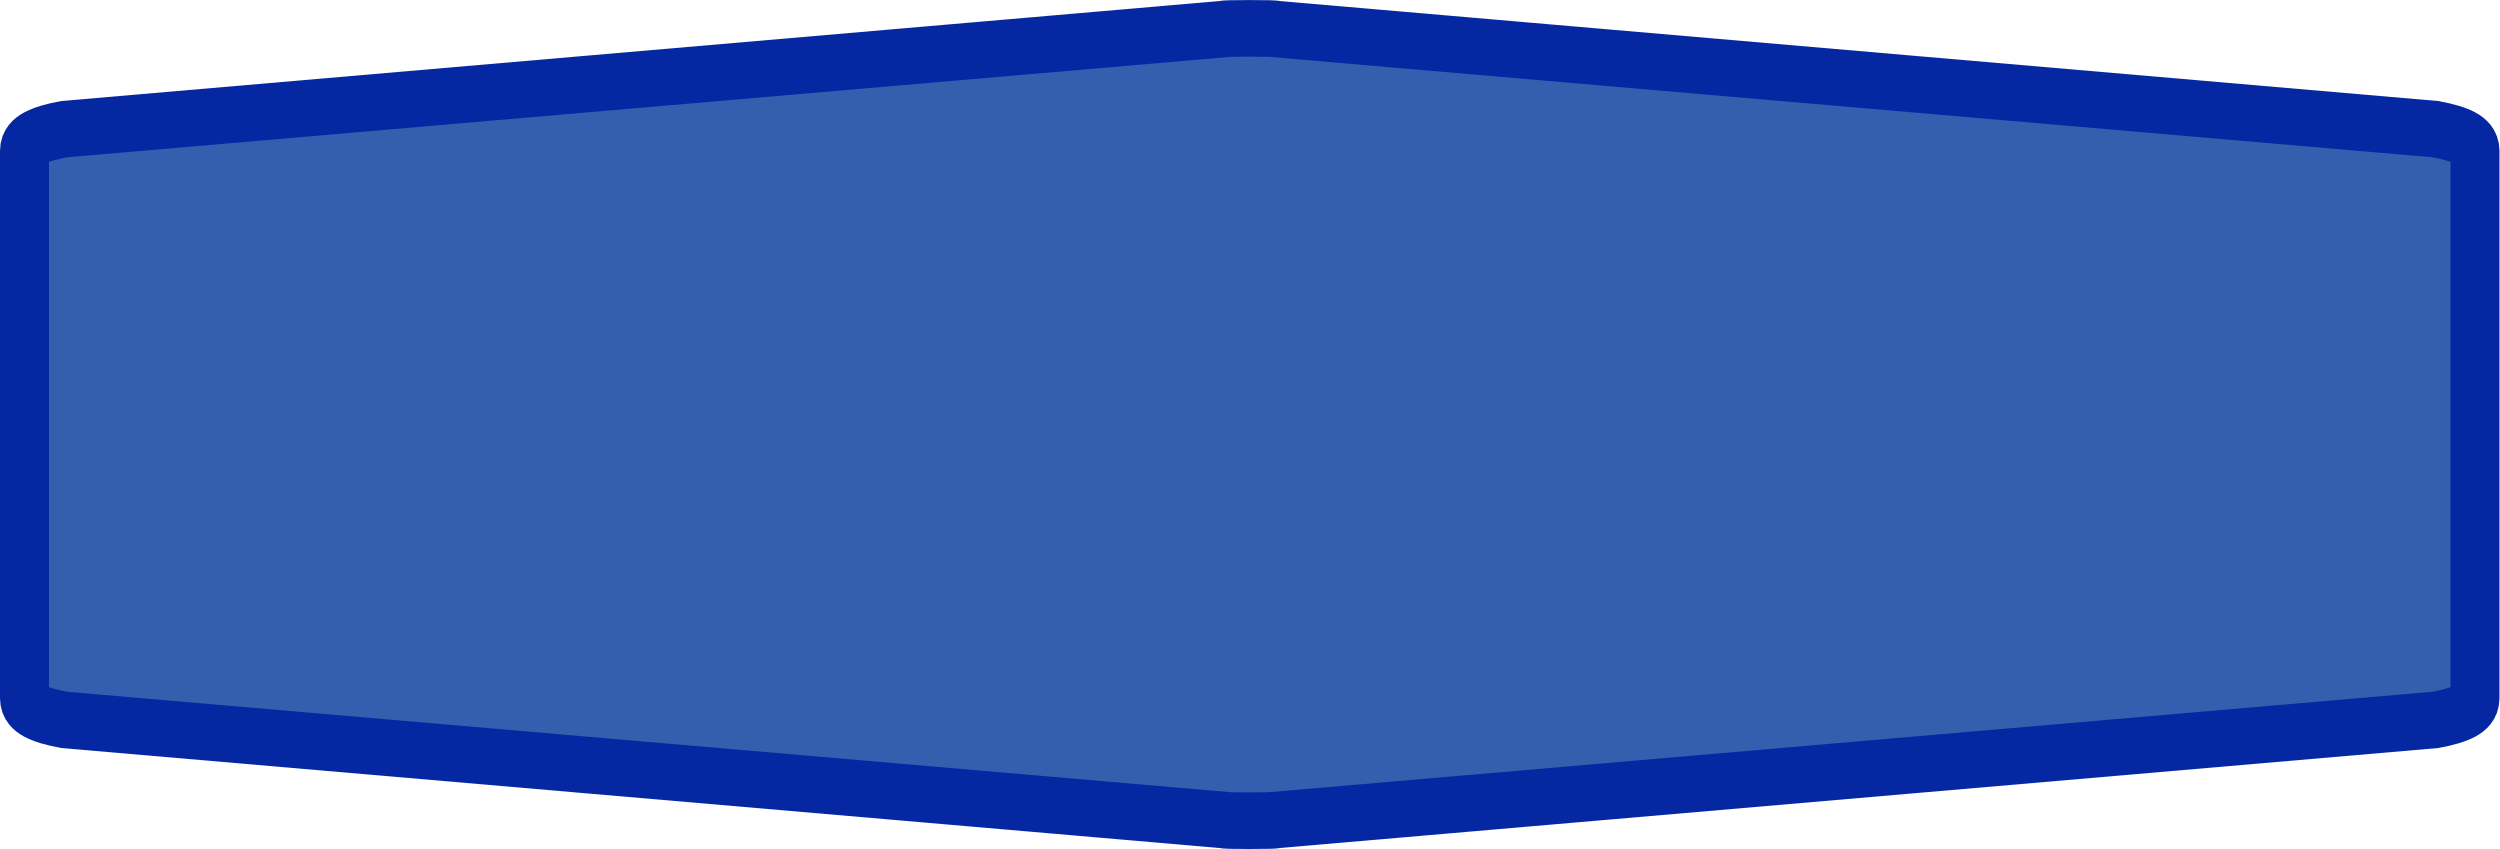 <?xml version="1.0" encoding="UTF-8"?>
<svg xmlns="http://www.w3.org/2000/svg" xmlns:xlink="http://www.w3.org/1999/xlink" width="53pt" height="18pt" viewBox="0 0 53 18" version="1.1">
<g id="surface1">
<path style="fill-rule:nonzero;fill:rgb(21.176%,36.863%,68.627%);fill-opacity:1;stroke-width:1;stroke-linecap:butt;stroke-linejoin:miter;stroke:rgb(1.961%,15.686%,63.529%);stroke-opacity:1;stroke-miterlimit:4;" d="M 0.5 7.5 L 0.5 2.663 C 0.5 2.493 0.771 2.367 1.308 2.282 L 24.962 0.514 C 24.962 0.505 25.143 0.501 25.5 0.501 C 25.857 0.501 26.038 0.505 26.038 0.514 L 49.692 2.282 C 50.229 2.367 50.5 2.493 50.5 2.663 L 50.5 12.337 C 50.5 12.507 50.229 12.633 49.692 12.718 L 26.038 14.486 C 26.038 14.495 25.857 14.499 25.5 14.499 C 25.143 14.499 24.962 14.495 24.962 14.486 L 1.308 12.718 C 0.771 12.633 0.5 12.507 0.5 12.337 Z M 0.5 7.5 " transform="matrix(1.039,0,0,1.2,0,0)"/>
</g>
</svg>
